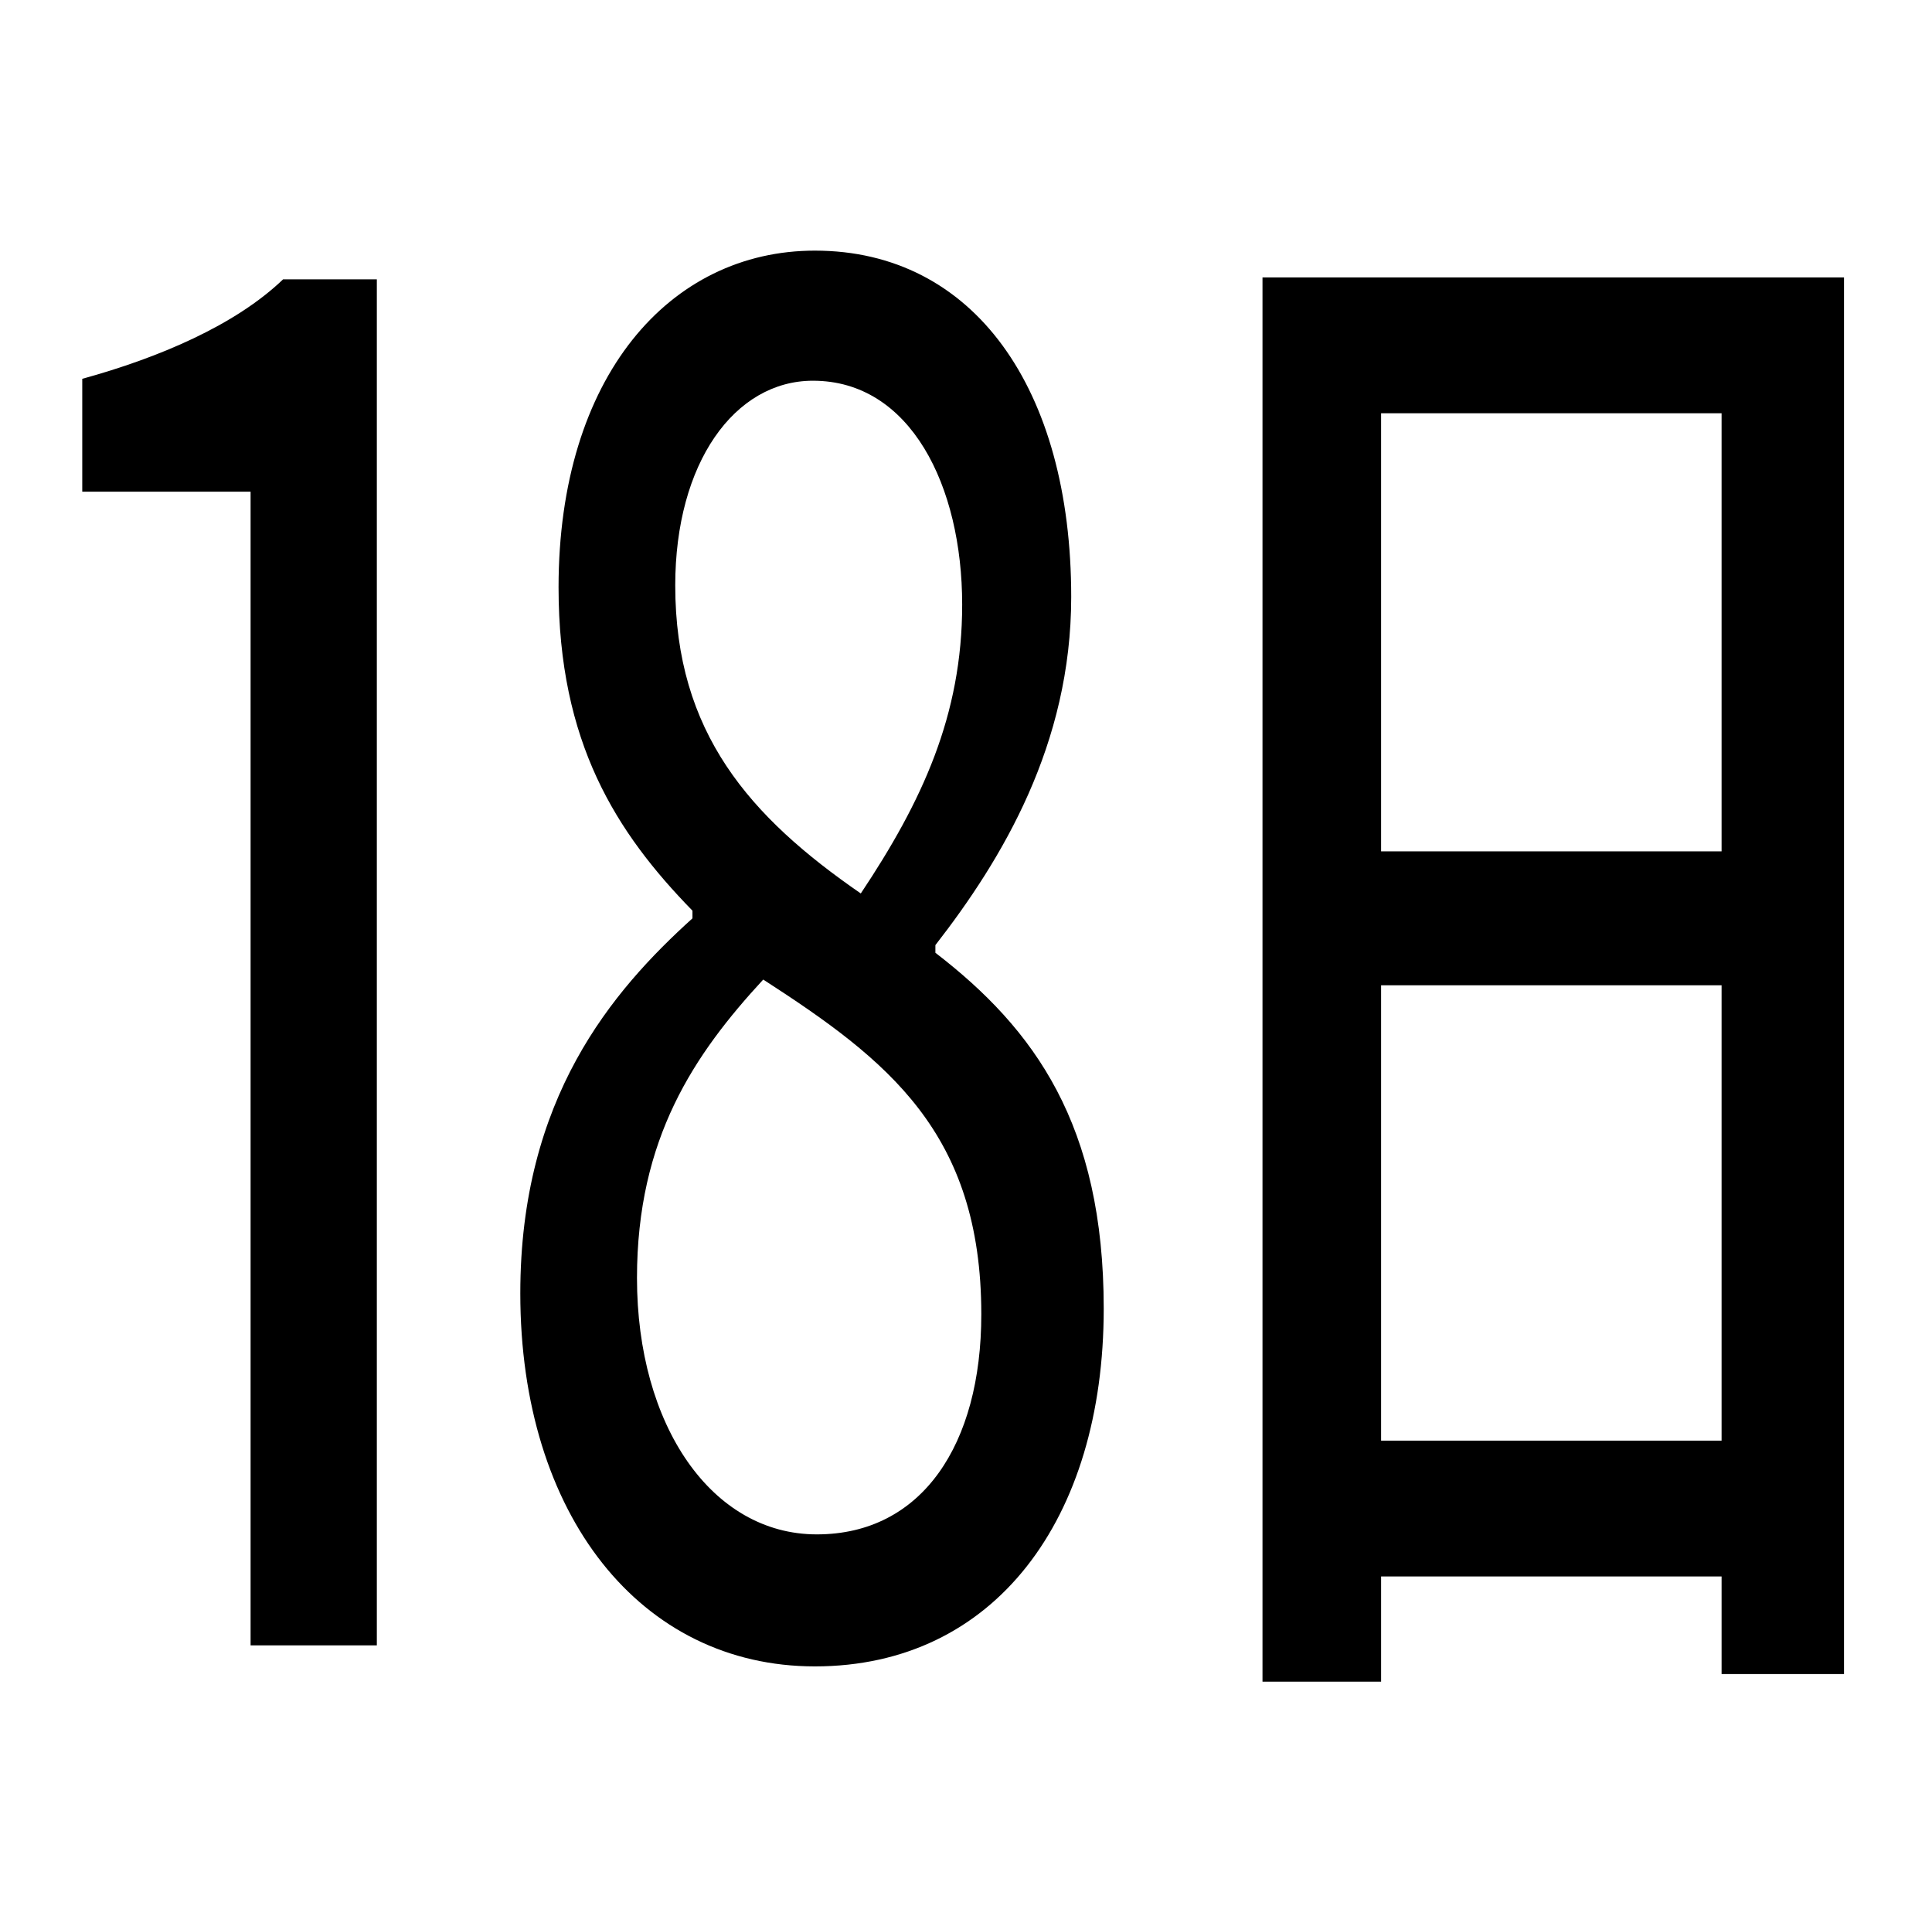 <?xml version="1.0" standalone="no"?>
<!DOCTYPE svg PUBLIC "-//W3C//DTD SVG 1.1//EN" "http://www.w3.org/Graphics/SVG/1.1/DTD/svg11.dtd" >
<svg xmlns="http://www.w3.org/2000/svg" xmlns:xlink="http://www.w3.org/1999/xlink" version="1.1" viewBox="-10 0 1010 1000">
   <path fill="currentColor"
d="M33 257v-59c40 -11 80 -28 105 -52h49v714h-66v-603h-88zM417 802c55 0 86 -47 86 -115c0 -95 -49 -133 -114 -175c-36 39 -66 83 -66 156c0 77 39 134 94 134zM343 306c0 77 39 121 97 161c32 -48 53 -93 53 -151c0 -62 -27 -117 -78 -117c-41 0 -72 43 -72 107z
M479 494v4c52 40 88 90 88 186c0 110 -57 187 -151 187c-91 0 -154 -79 -154 -195c0 -102 48 -158 90 -196v-4c-40 -41 -70 -88 -70 -169c0 -110 58 -176 134 -176c83 0 134 72 134 181c0 77 -36 137 -71 182zM712 753h178v-238h-178v238zM890 216h-178v229h178v-229z
M650 145h304v730h-64v-51h-178v55h-62v-734z" />
</svg>
